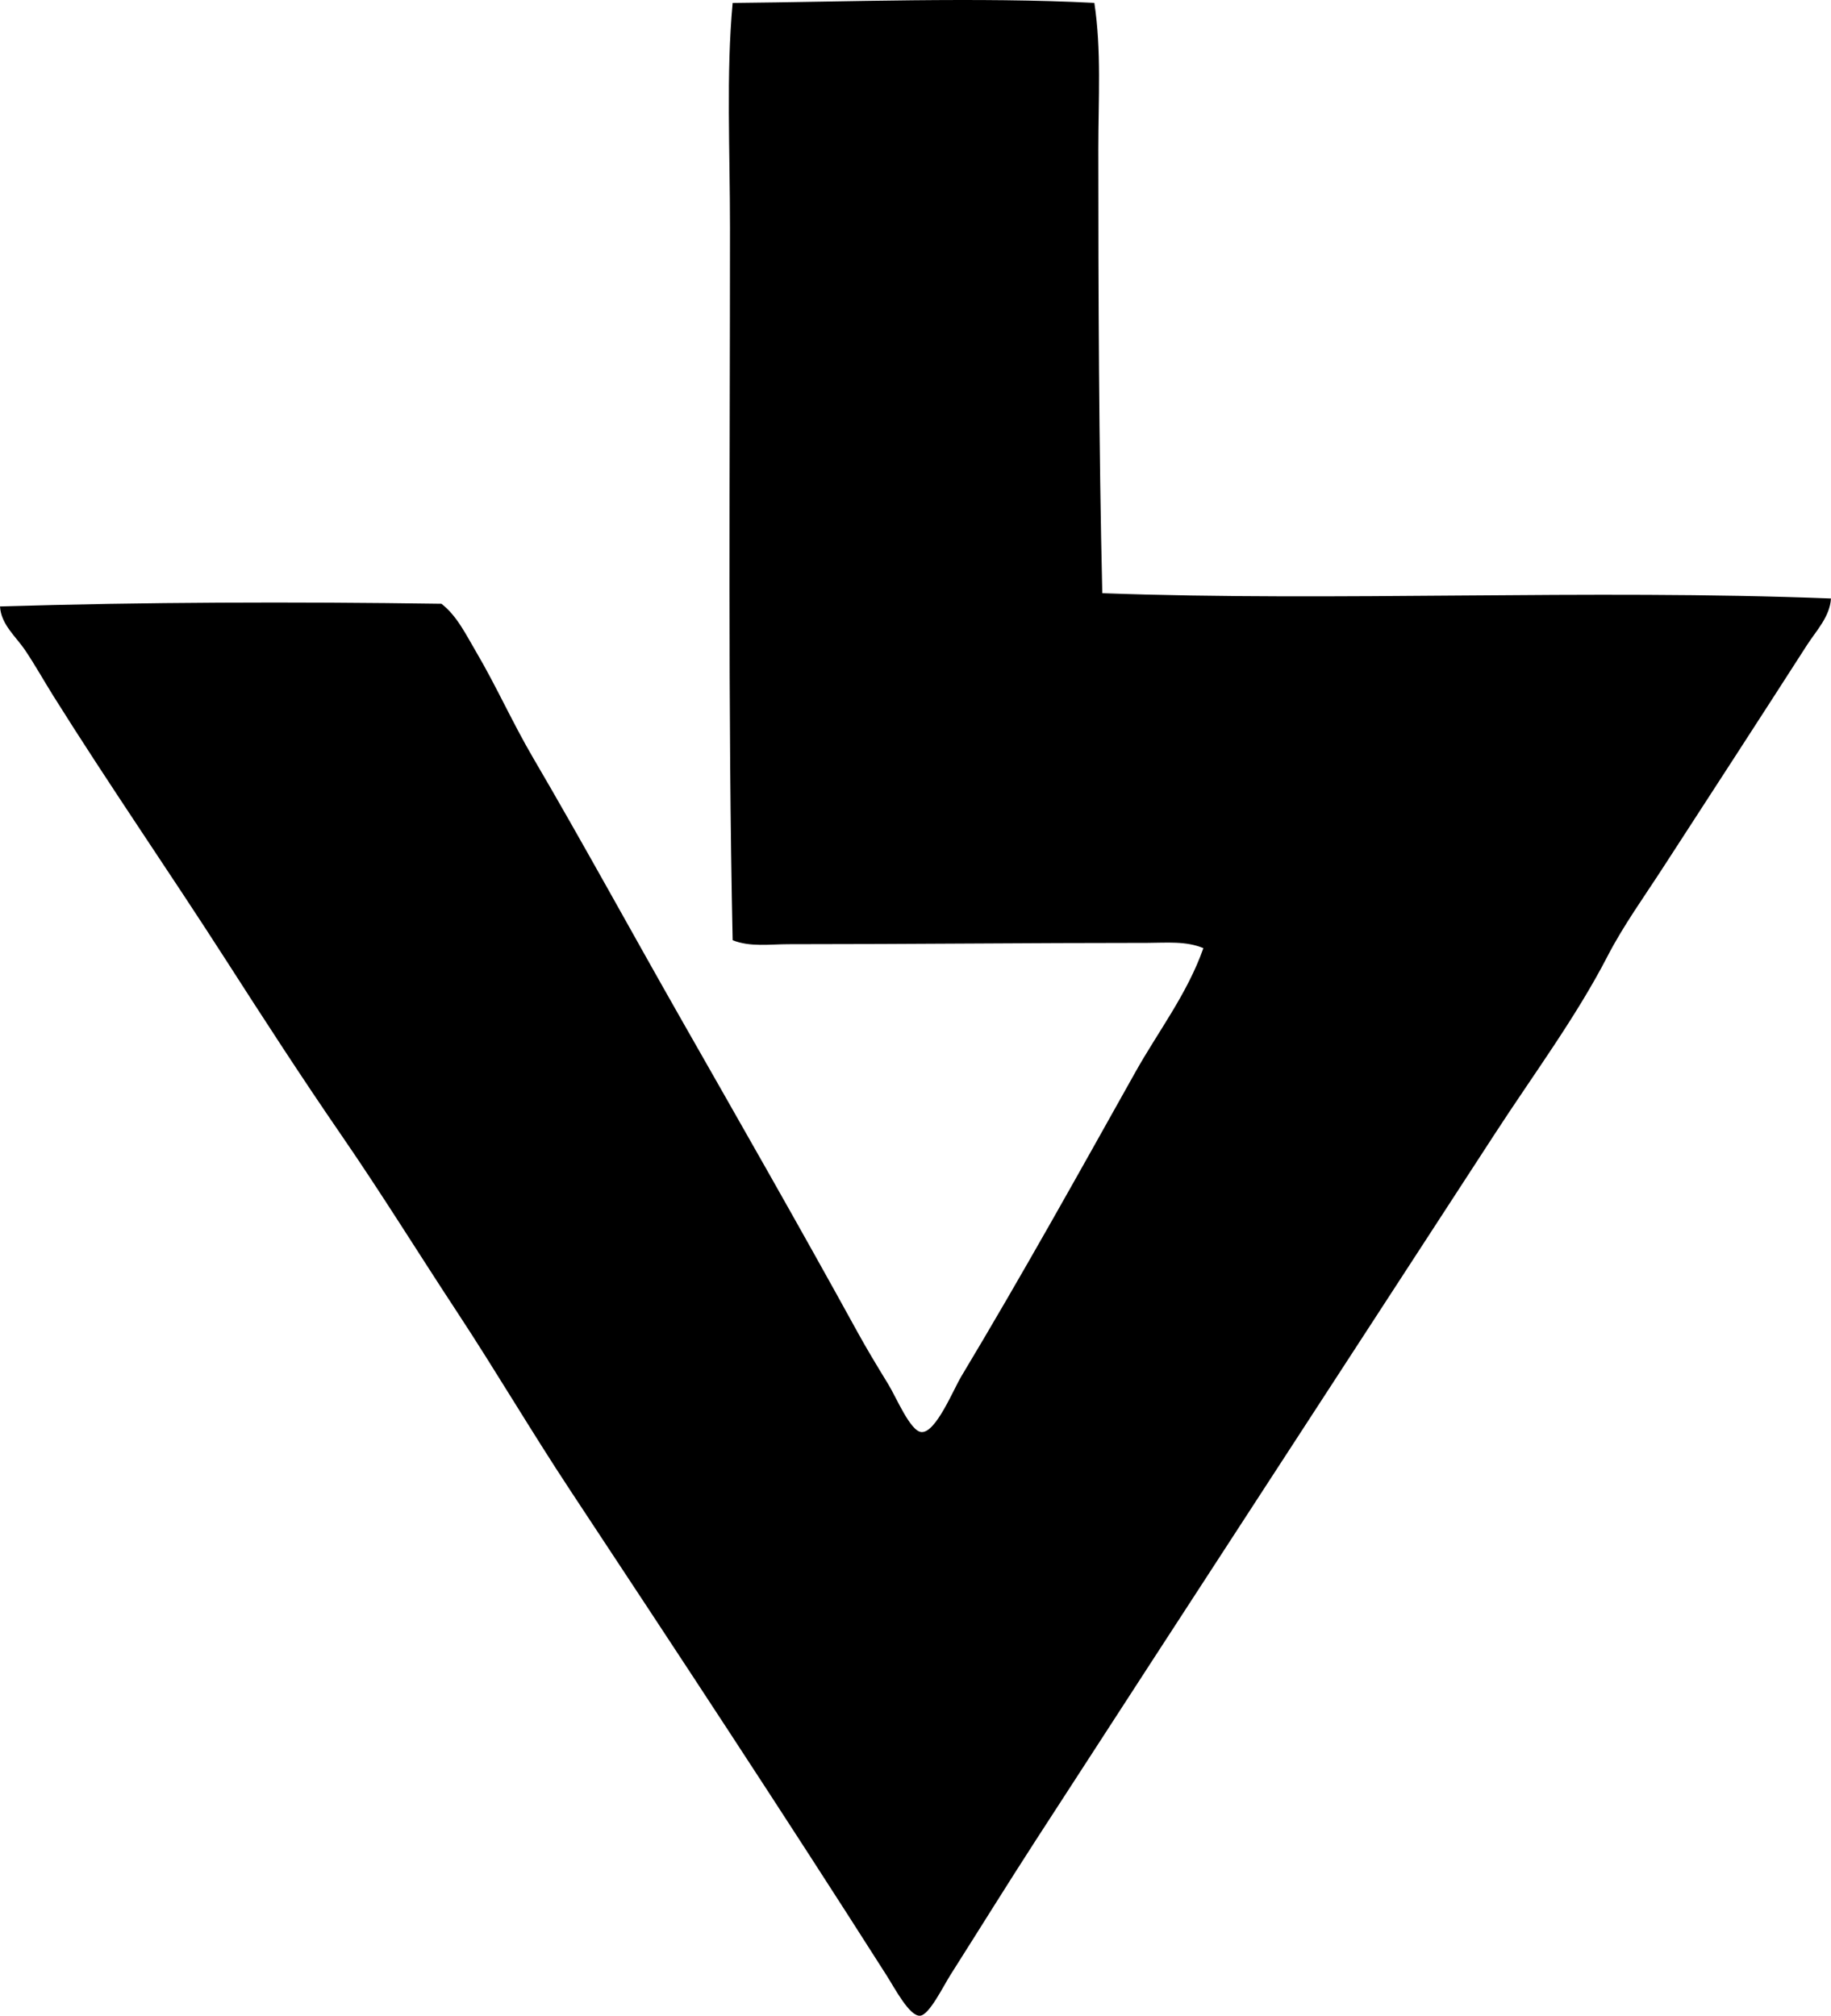 <?xml version="1.0" encoding="iso-8859-1"?>
<!-- Generator: Adobe Illustrator 19.2.0, SVG Export Plug-In . SVG Version: 6.00 Build 0)  -->
<svg version="1.1" xmlns="http://www.w3.org/2000/svg" xmlns:xlink="http://www.w3.org/1999/xlink" x="0px" y="0px"
	 viewBox="0 0 70.845 78.004" style="enable-background:new 0 0 70.845 78.004;" xml:space="preserve">
<g id="virax">
	<path style="fill-rule:evenodd;clip-rule:evenodd;" d="M42.342,0.111c0.279,1.816,0.154,3.73,0.154,5.66
		c0.001,5.514,0.02,11.533,0.154,17.184c9.118,0.336,18.731-0.164,28.194,0.205c-0.042,0.705-0.568,1.244-0.927,1.801
		c-1.823,2.84-3.702,5.73-5.557,8.592c-0.74,1.145-1.549,2.264-2.16,3.447c-1.227,2.377-2.888,4.607-4.373,6.895
		c-5.888,9.064-11.811,18.143-17.75,27.318c-1.057,1.633-2.156,3.406-3.293,5.197c-0.293,0.461-0.827,1.566-1.184,1.594
		c-0.407,0.033-0.982-1.067-1.285-1.543c-4.059-6.373-8.099-12.5-12.245-18.779c-1.511-2.287-2.895-4.646-4.373-6.893
		c-1.505-2.287-2.932-4.6-4.477-6.844c-1.538-2.234-3.017-4.518-4.476-6.791c-2.204-3.432-4.508-6.756-6.689-10.238
		c-0.359-0.574-0.7-1.186-1.08-1.75C0.62,24.636,0.039,24.169,0,23.468c5.58-0.168,11.328-0.187,17.081-0.103
		c0.602,0.465,0.957,1.209,1.337,1.853c0.78,1.322,1.406,2.738,2.213,4.115c1.919,3.277,3.797,6.721,5.711,10.084
		c2.27,3.99,4.528,7.93,6.843,12.143c0.344,0.625,0.717,1.246,1.183,2.006c0.31,0.504,0.854,1.826,1.286,1.852
		c0.556,0.035,1.23-1.639,1.544-2.16c2.367-3.945,4.509-7.799,6.739-11.781c0.874-1.561,1.999-3.012,2.624-4.785
		c-0.663-0.283-1.428-0.207-2.16-0.205c-4.585,0-9.181,0.051-13.892,0.051c-0.727,0-1.487,0.117-2.161-0.154
		c-0.189-8.848-0.102-18.449-0.103-27.576c0-3.004-0.152-5.945,0.103-8.695C32.749,0.072,37.857-0.118,42.342,0.111z"/>
</g>
<g id="Layer_1">
</g>
</svg>
